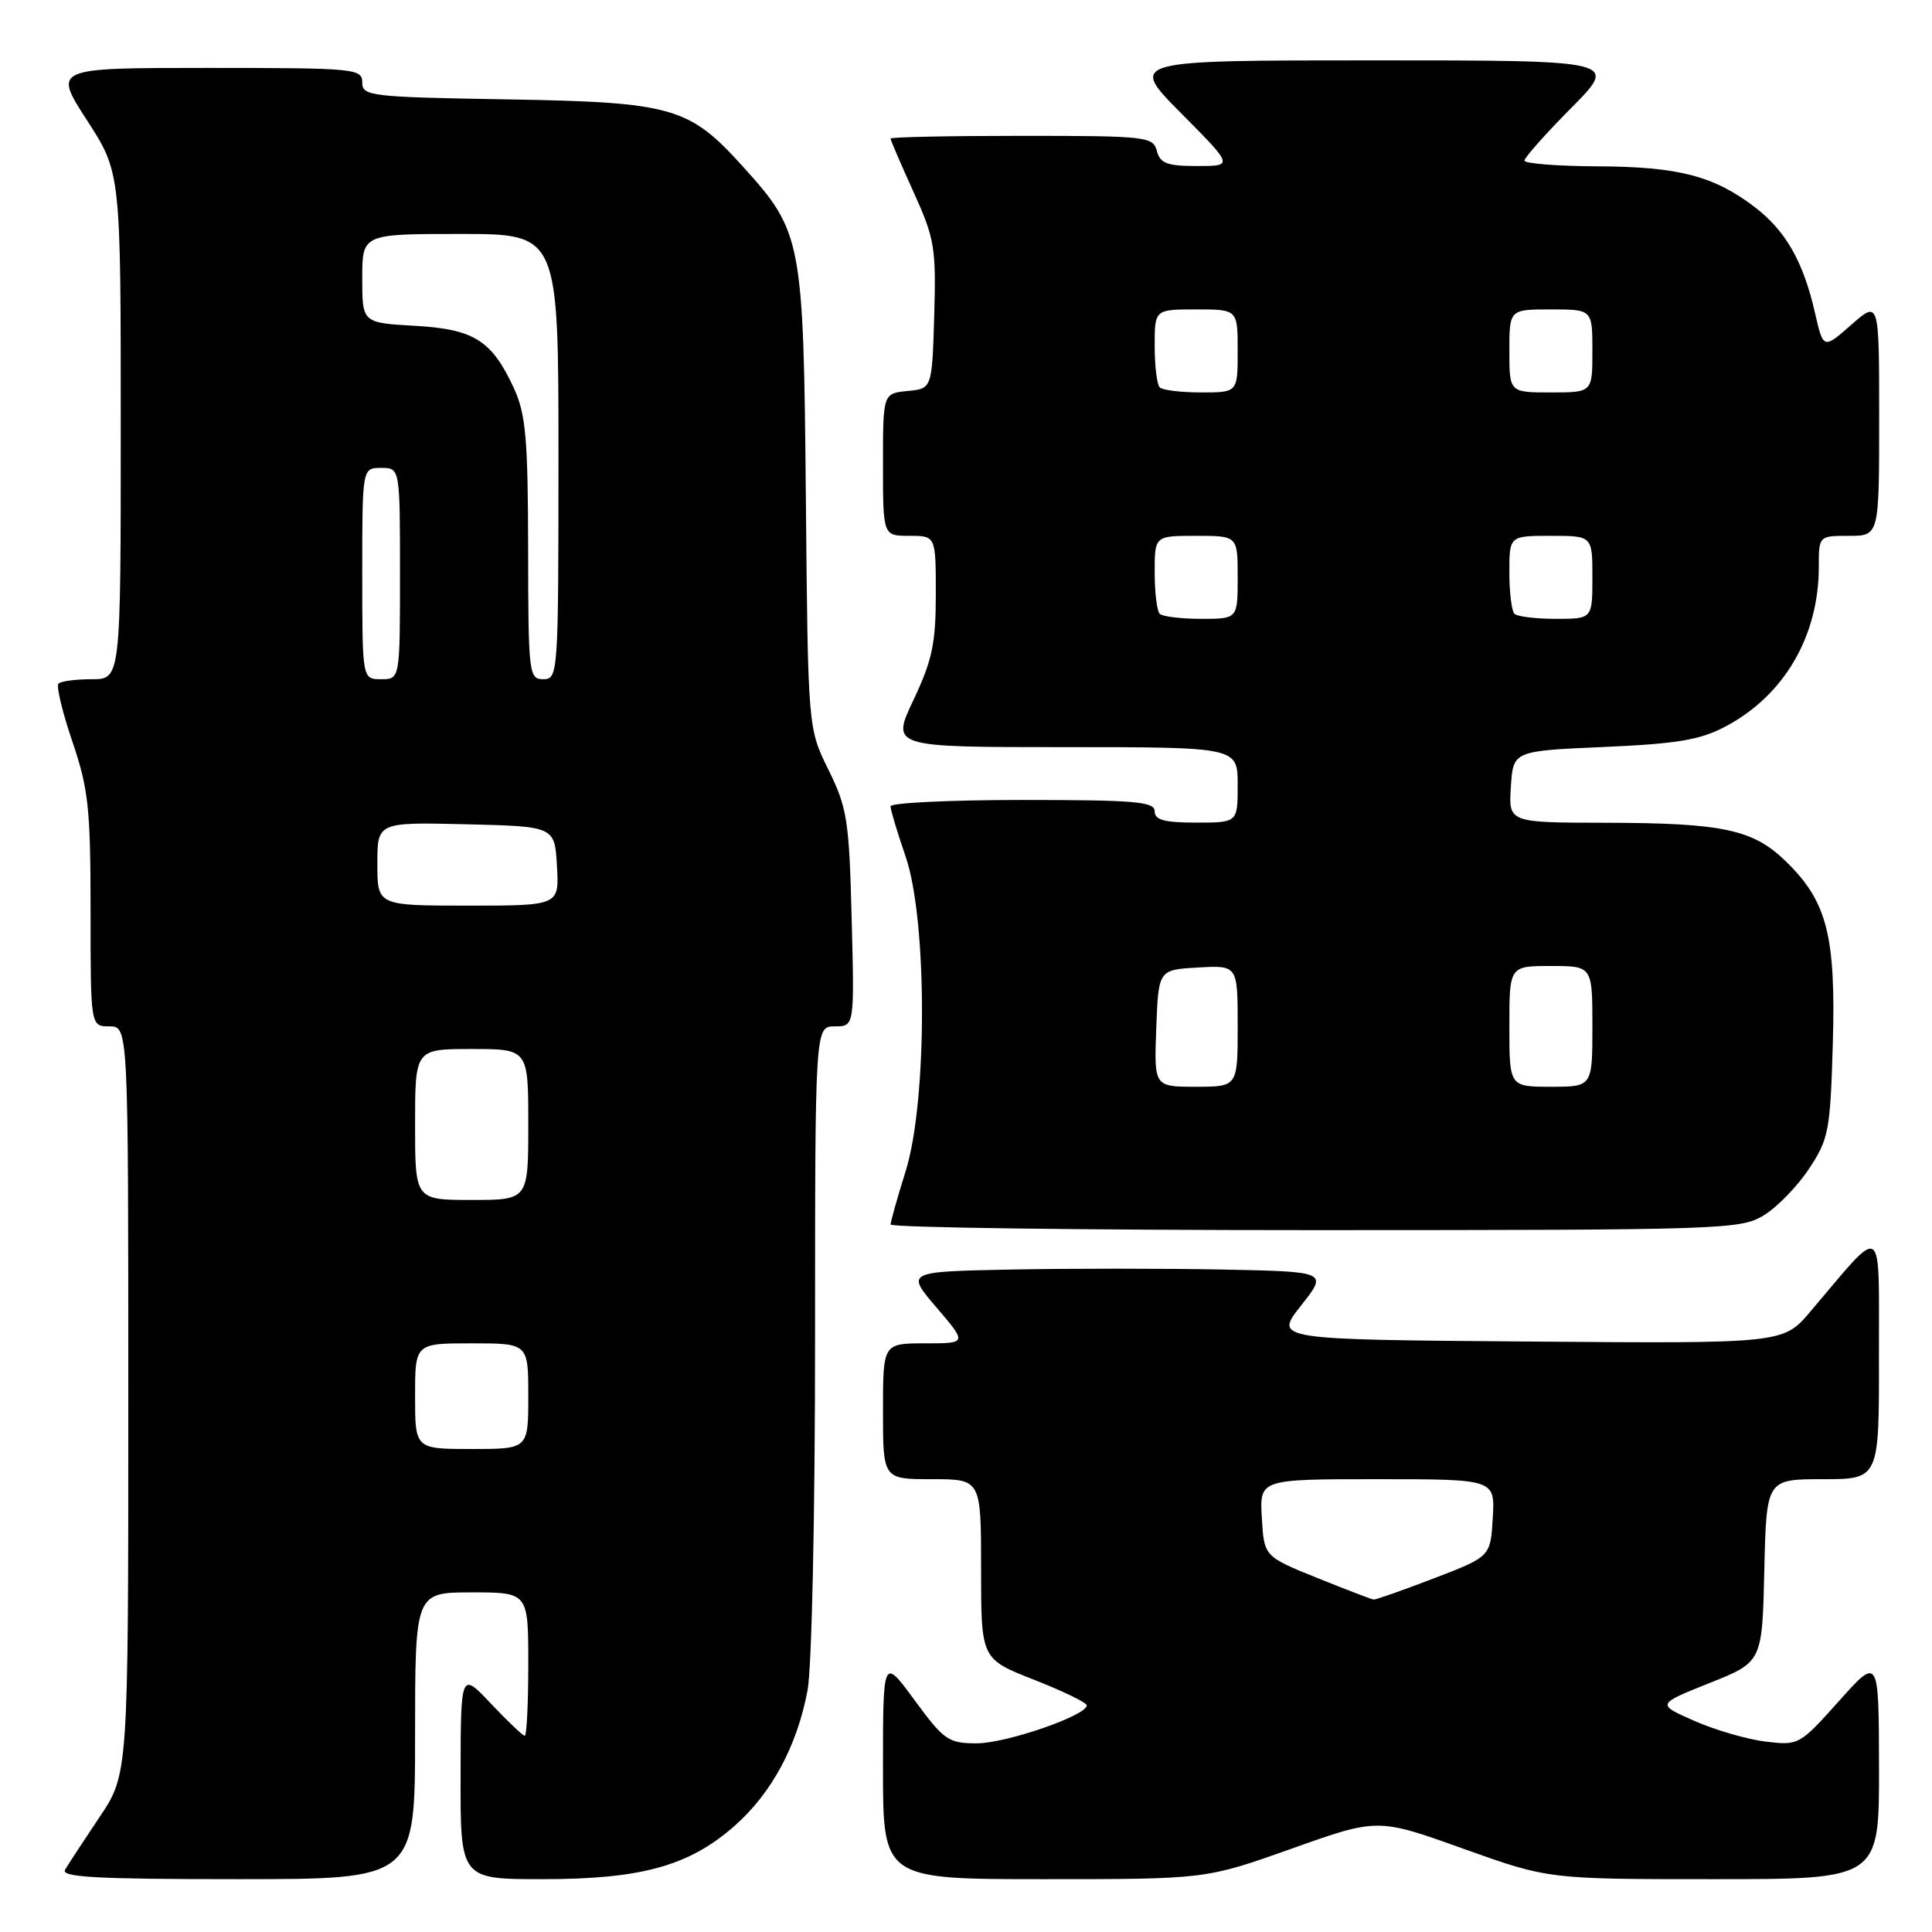 <?xml version="1.0" encoding="UTF-8" standalone="no"?>
<!DOCTYPE svg PUBLIC "-//W3C//DTD SVG 1.1//EN" "http://www.w3.org/Graphics/SVG/1.1/DTD/svg11.dtd" >
<svg xmlns="http://www.w3.org/2000/svg" xmlns:xlink="http://www.w3.org/1999/xlink" version="1.1" viewBox="0 0 256 256">
 <g >
 <path fill="currentColor"
d=" M 55.00 230.00 C 55.00 211.00 55.00 211.00 62.50 211.00 C 70.00 211.00 70.00 211.00 70.00 220.50 C 70.00 225.72 69.79 230.00 69.54 230.00 C 69.28 230.00 67.27 228.09 65.06 225.75 C 61.05 221.50 61.05 221.50 61.03 235.25 C 61.00 249.00 61.00 249.00 71.89 249.00 C 84.98 249.00 91.30 247.25 97.31 241.96 C 102.24 237.62 105.60 231.39 107.00 224.01 C 107.57 221.02 108.00 200.79 108.00 177.36 C 108.00 136.00 108.00 136.00 110.61 136.00 C 113.22 136.00 113.22 136.00 112.85 121.74 C 112.52 108.65 112.26 107.04 109.77 101.99 C 107.06 96.50 107.06 96.50 106.78 66.00 C 106.47 31.69 106.29 30.75 98.43 22.06 C 91.30 14.17 89.12 13.54 67.25 13.17 C 49.03 12.86 48.00 12.74 48.00 10.92 C 48.00 9.09 47.06 9.00 27.52 9.00 C 7.04 9.00 7.04 9.00 11.52 15.93 C 16.00 22.85 16.00 22.85 16.00 56.43 C 16.00 90.00 16.00 90.00 12.17 90.00 C 10.06 90.00 8.07 90.26 7.75 90.58 C 7.43 90.90 8.26 94.35 9.59 98.26 C 11.72 104.54 12.00 107.10 12.00 120.68 C 12.00 136.00 12.00 136.00 14.50 136.00 C 17.00 136.00 17.00 136.00 17.00 185.55 C 17.00 235.11 17.00 235.11 13.17 240.80 C 11.07 243.94 9.02 247.06 8.62 247.75 C 8.04 248.74 12.87 249.00 31.44 249.00 C 55.00 249.00 55.00 249.00 55.00 230.00 Z  M 171.17 244.95 C 182.55 240.90 182.55 240.90 193.86 244.95 C 205.17 249.00 205.17 249.00 227.08 249.00 C 249.00 249.00 249.00 249.00 248.98 234.25 C 248.95 219.50 248.95 219.50 243.67 225.40 C 238.46 231.23 238.33 231.30 233.95 230.77 C 231.50 230.47 227.25 229.24 224.50 228.02 C 219.50 225.82 219.50 225.82 226.50 223.02 C 233.50 220.23 233.50 220.23 233.78 208.11 C 234.06 196.00 234.06 196.00 241.53 196.00 C 249.00 196.00 249.00 196.00 248.97 179.75 C 248.94 161.52 249.82 162.10 239.89 173.78 C 236.29 178.03 236.29 178.03 202.56 177.76 C 168.83 177.50 168.83 177.50 172.39 173.00 C 175.95 168.50 175.95 168.50 161.98 168.22 C 154.29 168.07 141.71 168.07 134.02 168.22 C 120.03 168.50 120.03 168.50 124.09 173.25 C 128.16 178.00 128.16 178.00 122.58 178.00 C 117.00 178.00 117.00 178.00 117.00 187.00 C 117.00 196.00 117.00 196.00 123.50 196.00 C 130.00 196.00 130.00 196.00 130.00 207.91 C 130.00 219.82 130.00 219.82 137.00 222.57 C 140.85 224.08 144.00 225.61 144.00 225.97 C 144.00 227.32 133.32 231.00 129.42 231.00 C 125.67 231.00 125.09 230.60 121.19 225.29 C 117.00 219.58 117.00 219.58 117.00 234.29 C 117.00 249.00 117.00 249.00 138.39 249.00 C 159.78 249.00 159.78 249.00 171.17 244.95 Z  M 233.71 161.04 C 235.48 159.96 238.18 157.18 239.71 154.86 C 242.32 150.92 242.52 149.85 242.86 138.24 C 243.26 123.95 242.09 119.42 236.61 114.11 C 232.27 109.90 228.30 109.05 212.70 109.02 C 199.89 109.00 199.89 109.00 200.20 104.25 C 200.50 99.50 200.50 99.50 212.50 98.98 C 222.27 98.55 225.27 98.05 228.65 96.26 C 236.41 92.15 241.00 84.29 241.00 75.13 C 241.00 71.00 241.00 71.00 245.00 71.00 C 249.00 71.00 249.00 71.00 249.00 55.40 C 249.00 39.79 249.00 39.79 245.30 43.04 C 241.60 46.29 241.60 46.29 240.48 41.39 C 238.93 34.63 236.61 30.57 232.50 27.43 C 227.10 23.31 222.40 22.09 211.75 22.04 C 206.39 22.02 202.00 21.67 202.00 21.28 C 202.00 20.88 204.80 17.73 208.22 14.28 C 214.44 8.00 214.44 8.00 182.00 8.00 C 149.55 8.00 149.55 8.00 156.50 15.00 C 163.45 22.00 163.45 22.00 158.63 22.00 C 154.65 22.00 153.72 21.65 153.29 20.00 C 152.79 18.10 151.93 18.00 135.38 18.00 C 125.82 18.00 118.00 18.16 118.00 18.36 C 118.00 18.56 119.37 21.74 121.04 25.42 C 123.85 31.62 124.05 32.83 123.79 41.81 C 123.50 51.50 123.50 51.50 120.25 51.81 C 117.00 52.13 117.00 52.13 117.00 61.56 C 117.00 71.00 117.00 71.00 120.50 71.00 C 124.00 71.00 124.00 71.00 124.00 78.75 C 124.00 85.26 123.52 87.50 121.04 92.75 C 118.08 99.00 118.08 99.00 141.04 99.00 C 164.00 99.00 164.00 99.00 164.00 104.00 C 164.00 109.00 164.00 109.00 158.50 109.00 C 154.28 109.00 153.00 108.65 153.00 107.50 C 153.00 106.22 150.39 106.00 135.50 106.00 C 125.88 106.00 118.00 106.38 118.00 106.84 C 118.00 107.31 118.90 110.30 120.00 113.50 C 122.89 121.89 122.89 145.97 120.01 155.16 C 118.92 158.65 118.02 161.84 118.01 162.25 C 118.01 162.66 143.31 163.00 174.25 163.00 C 228.33 162.99 230.62 162.92 233.71 161.04 Z  M 55.00 185.00 C 55.00 178.00 55.00 178.00 62.50 178.00 C 70.00 178.00 70.00 178.00 70.00 185.00 C 70.00 192.00 70.00 192.00 62.50 192.00 C 55.00 192.00 55.00 192.00 55.00 185.00 Z  M 55.00 149.00 C 55.00 139.00 55.00 139.00 62.50 139.00 C 70.00 139.00 70.00 139.00 70.00 149.00 C 70.00 159.00 70.00 159.00 62.50 159.00 C 55.00 159.00 55.00 159.00 55.00 149.00 Z  M 50.00 114.47 C 50.00 108.94 50.00 108.94 61.75 109.22 C 73.50 109.50 73.50 109.50 73.80 114.75 C 74.10 120.00 74.10 120.00 62.05 120.00 C 50.00 120.00 50.00 120.00 50.00 114.47 Z  M 48.00 76.00 C 48.00 62.00 48.00 62.00 50.50 62.00 C 53.00 62.00 53.00 62.00 53.00 76.00 C 53.00 90.00 53.00 90.00 50.50 90.00 C 48.00 90.00 48.00 90.00 48.00 76.00 Z  M 69.98 72.75 C 69.96 58.16 69.67 54.88 68.12 51.50 C 65.18 45.10 62.83 43.61 54.93 43.17 C 48.00 42.77 48.00 42.77 48.00 36.89 C 48.00 31.00 48.00 31.00 61.00 31.00 C 74.00 31.00 74.00 31.00 74.00 60.50 C 74.00 89.33 73.95 90.00 72.00 90.00 C 70.08 90.00 70.00 89.33 69.98 72.75 Z  M 174.50 209.07 C 167.50 206.24 167.50 206.24 167.20 201.12 C 166.90 196.00 166.90 196.00 182.50 196.00 C 198.10 196.00 198.10 196.00 197.80 201.13 C 197.50 206.26 197.50 206.26 190.02 209.13 C 185.90 210.71 182.30 211.98 182.02 211.95 C 181.73 211.92 178.35 210.62 174.50 209.07 Z  M 153.21 136.25 C 153.50 128.50 153.50 128.50 158.75 128.20 C 164.00 127.90 164.00 127.90 164.00 135.95 C 164.00 144.00 164.00 144.00 158.46 144.00 C 152.92 144.00 152.92 144.00 153.21 136.25 Z  M 200.00 136.00 C 200.00 128.00 200.00 128.00 205.50 128.00 C 211.00 128.00 211.00 128.00 211.00 136.00 C 211.00 144.00 211.00 144.00 205.50 144.00 C 200.00 144.00 200.00 144.00 200.00 136.00 Z  M 153.67 81.33 C 153.30 80.97 153.00 78.49 153.00 75.83 C 153.00 71.00 153.00 71.00 158.50 71.00 C 164.00 71.00 164.00 71.00 164.00 76.50 C 164.00 82.00 164.00 82.00 159.17 82.00 C 156.51 82.00 154.03 81.70 153.67 81.33 Z  M 200.67 81.33 C 200.30 80.97 200.00 78.49 200.00 75.83 C 200.00 71.00 200.00 71.00 205.50 71.00 C 211.00 71.00 211.00 71.00 211.00 76.50 C 211.00 82.00 211.00 82.00 206.17 82.00 C 203.51 82.00 201.03 81.70 200.67 81.33 Z  M 153.67 51.33 C 153.30 50.97 153.00 48.49 153.00 45.83 C 153.00 41.00 153.00 41.00 158.50 41.00 C 164.00 41.00 164.00 41.00 164.00 46.50 C 164.00 52.00 164.00 52.00 159.17 52.00 C 156.51 52.00 154.03 51.70 153.67 51.33 Z  M 200.00 46.50 C 200.00 41.00 200.00 41.00 205.50 41.00 C 211.00 41.00 211.00 41.00 211.00 46.50 C 211.00 52.00 211.00 52.00 205.50 52.00 C 200.00 52.00 200.00 52.00 200.00 46.50 Z "/>
</g>
</svg>